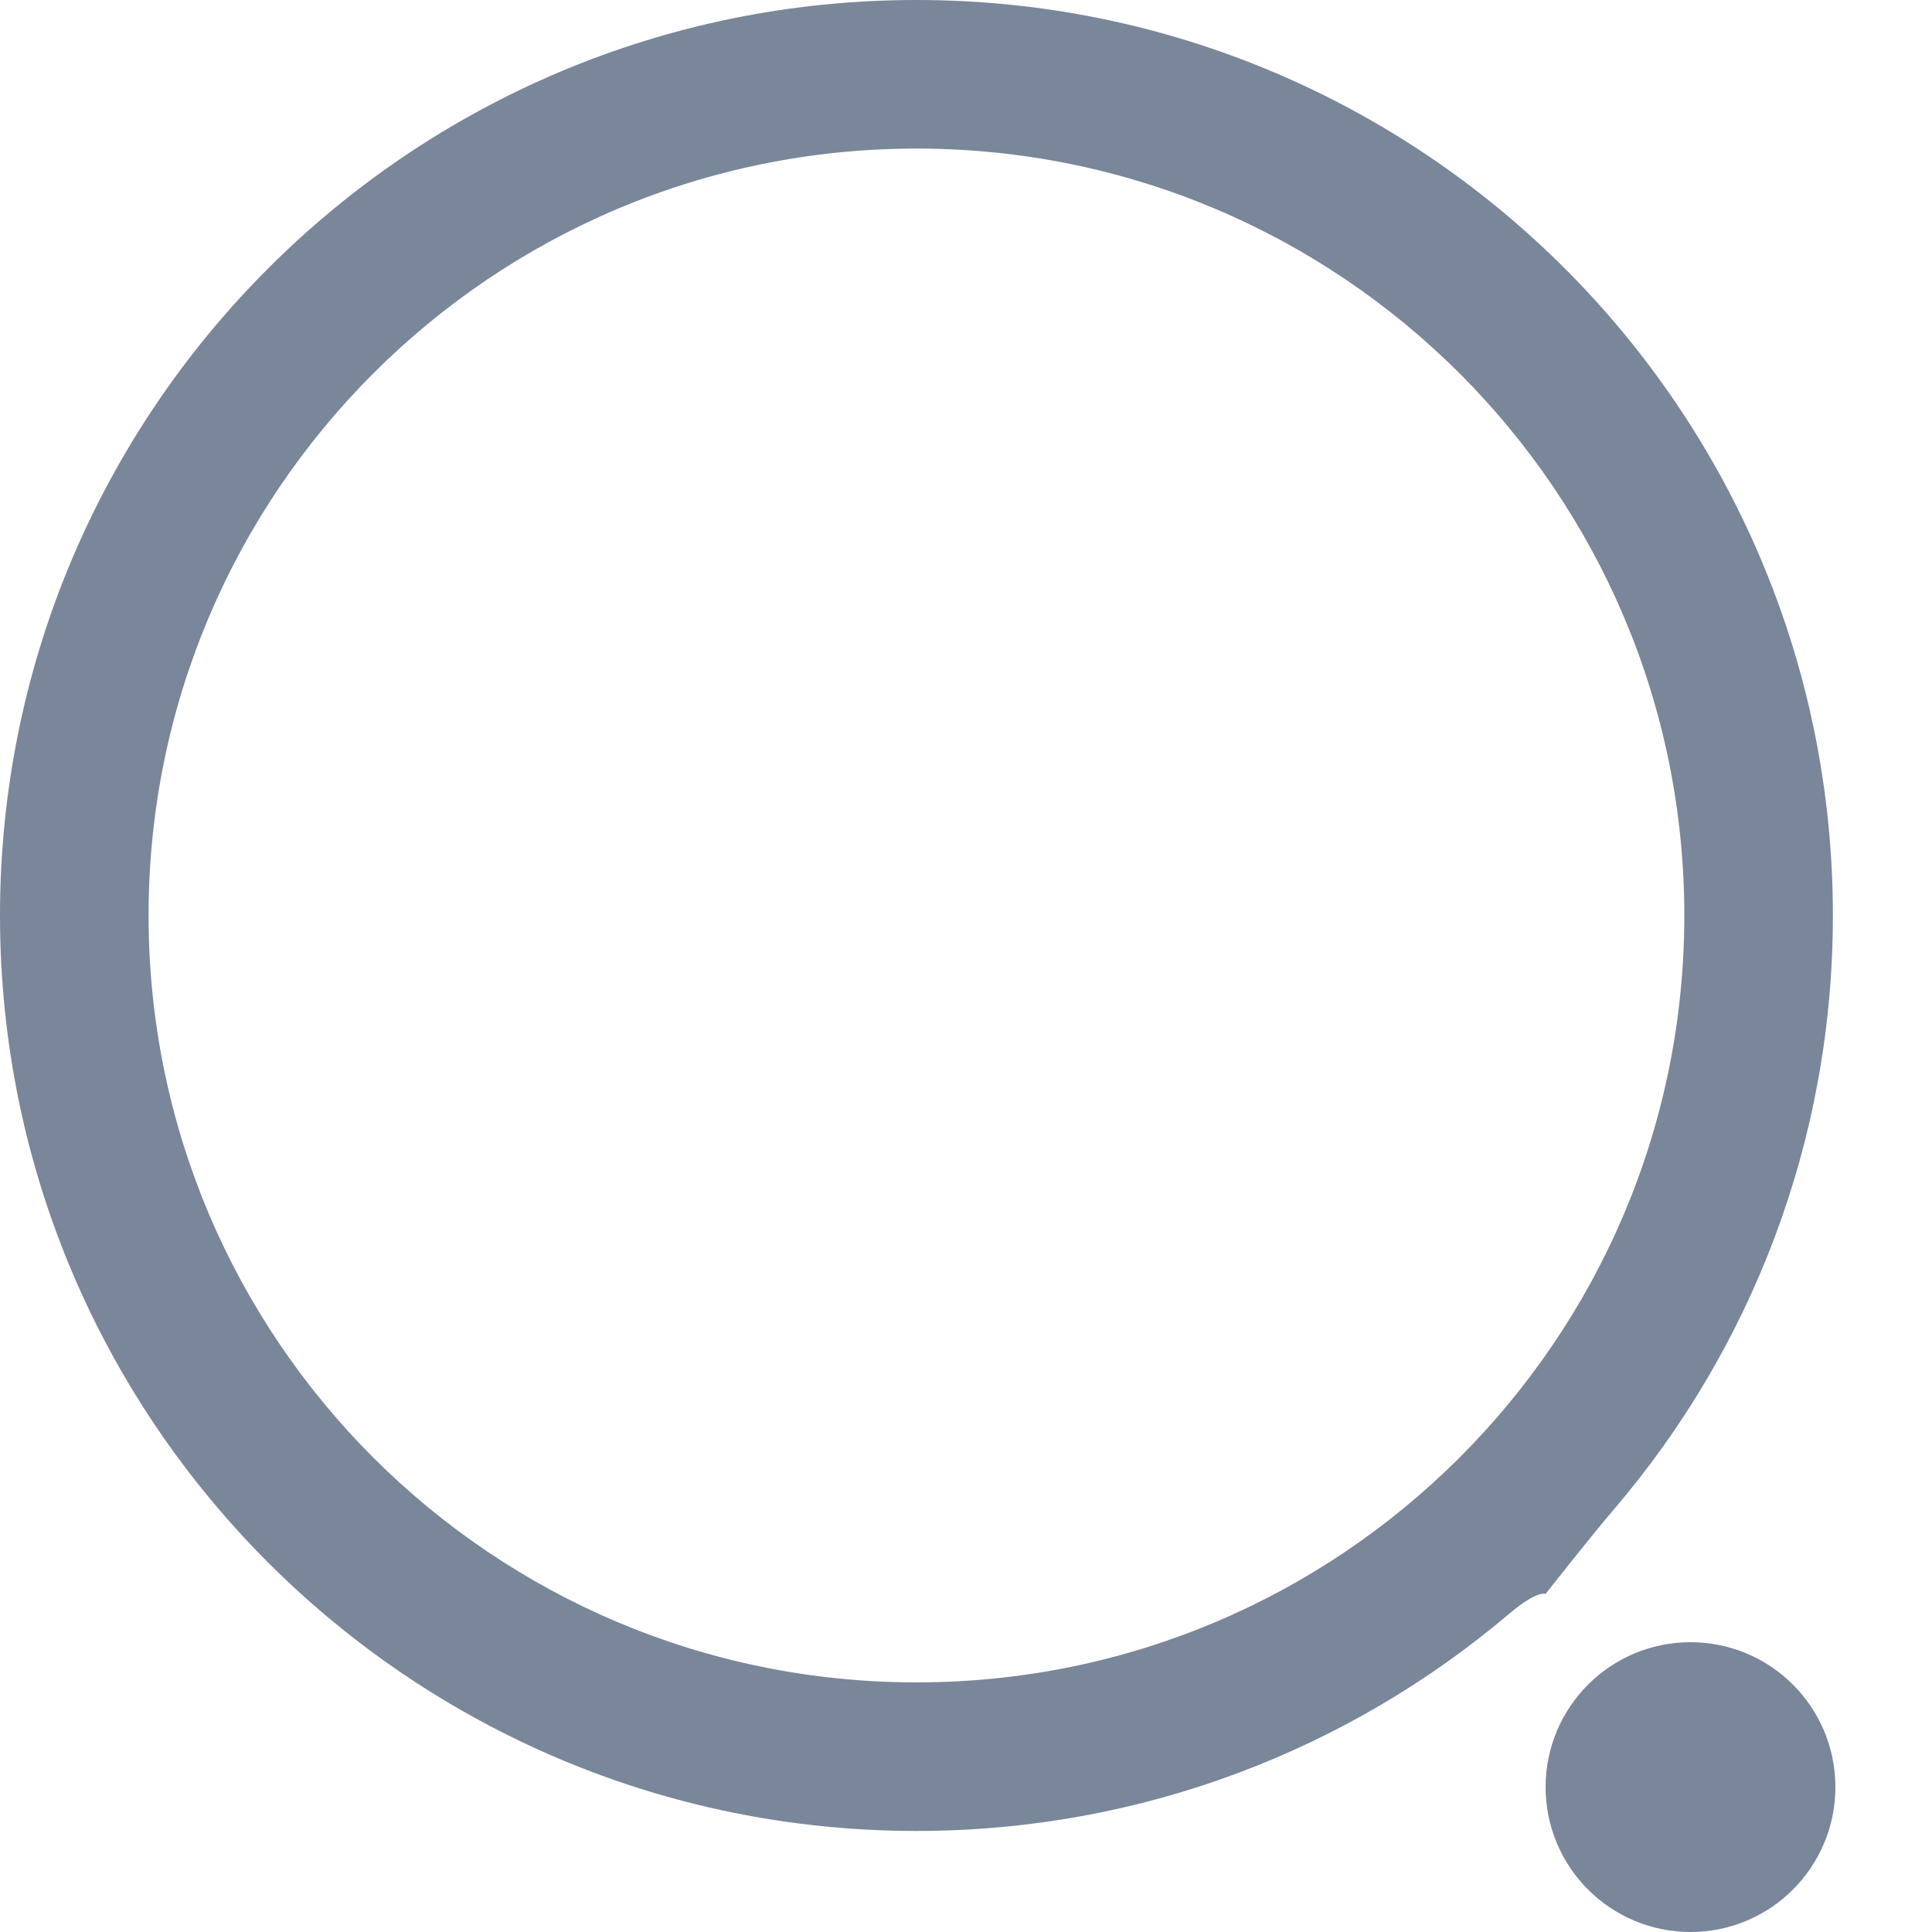 <svg width="20" height="20" viewBox="0 0 20 20" fill="none" xmlns="http://www.w3.org/2000/svg">
<path fill-rule="evenodd" clip-rule="evenodd" d="M9.487 1.538C5.096 1.538 1.538 5.094 1.538 9.477C1.538 13.861 5.096 17.416 9.487 17.416C11.678 17.416 13.66 16.532 15.098 15.1C16.543 13.662 17.436 11.674 17.436 9.477C17.436 5.094 13.878 1.538 9.487 1.538ZM0 9.477C0 4.242 4.248 0 9.487 0C14.726 0 18.974 4.242 18.974 9.477C18.974 11.822 18.121 13.97 16.708 15.624C16.446 15.931 16 16.5 16 16.5C16 16.5 15.916 16.457 15.618 16.71C13.965 18.109 11.824 18.954 9.487 18.954C4.248 18.954 0 14.712 0 9.477Z" fill="#7A869A"/>
<circle cx="17.5" cy="18.5" r="1" fill="#7A869A" stroke="#7A869A"/>
</svg>
